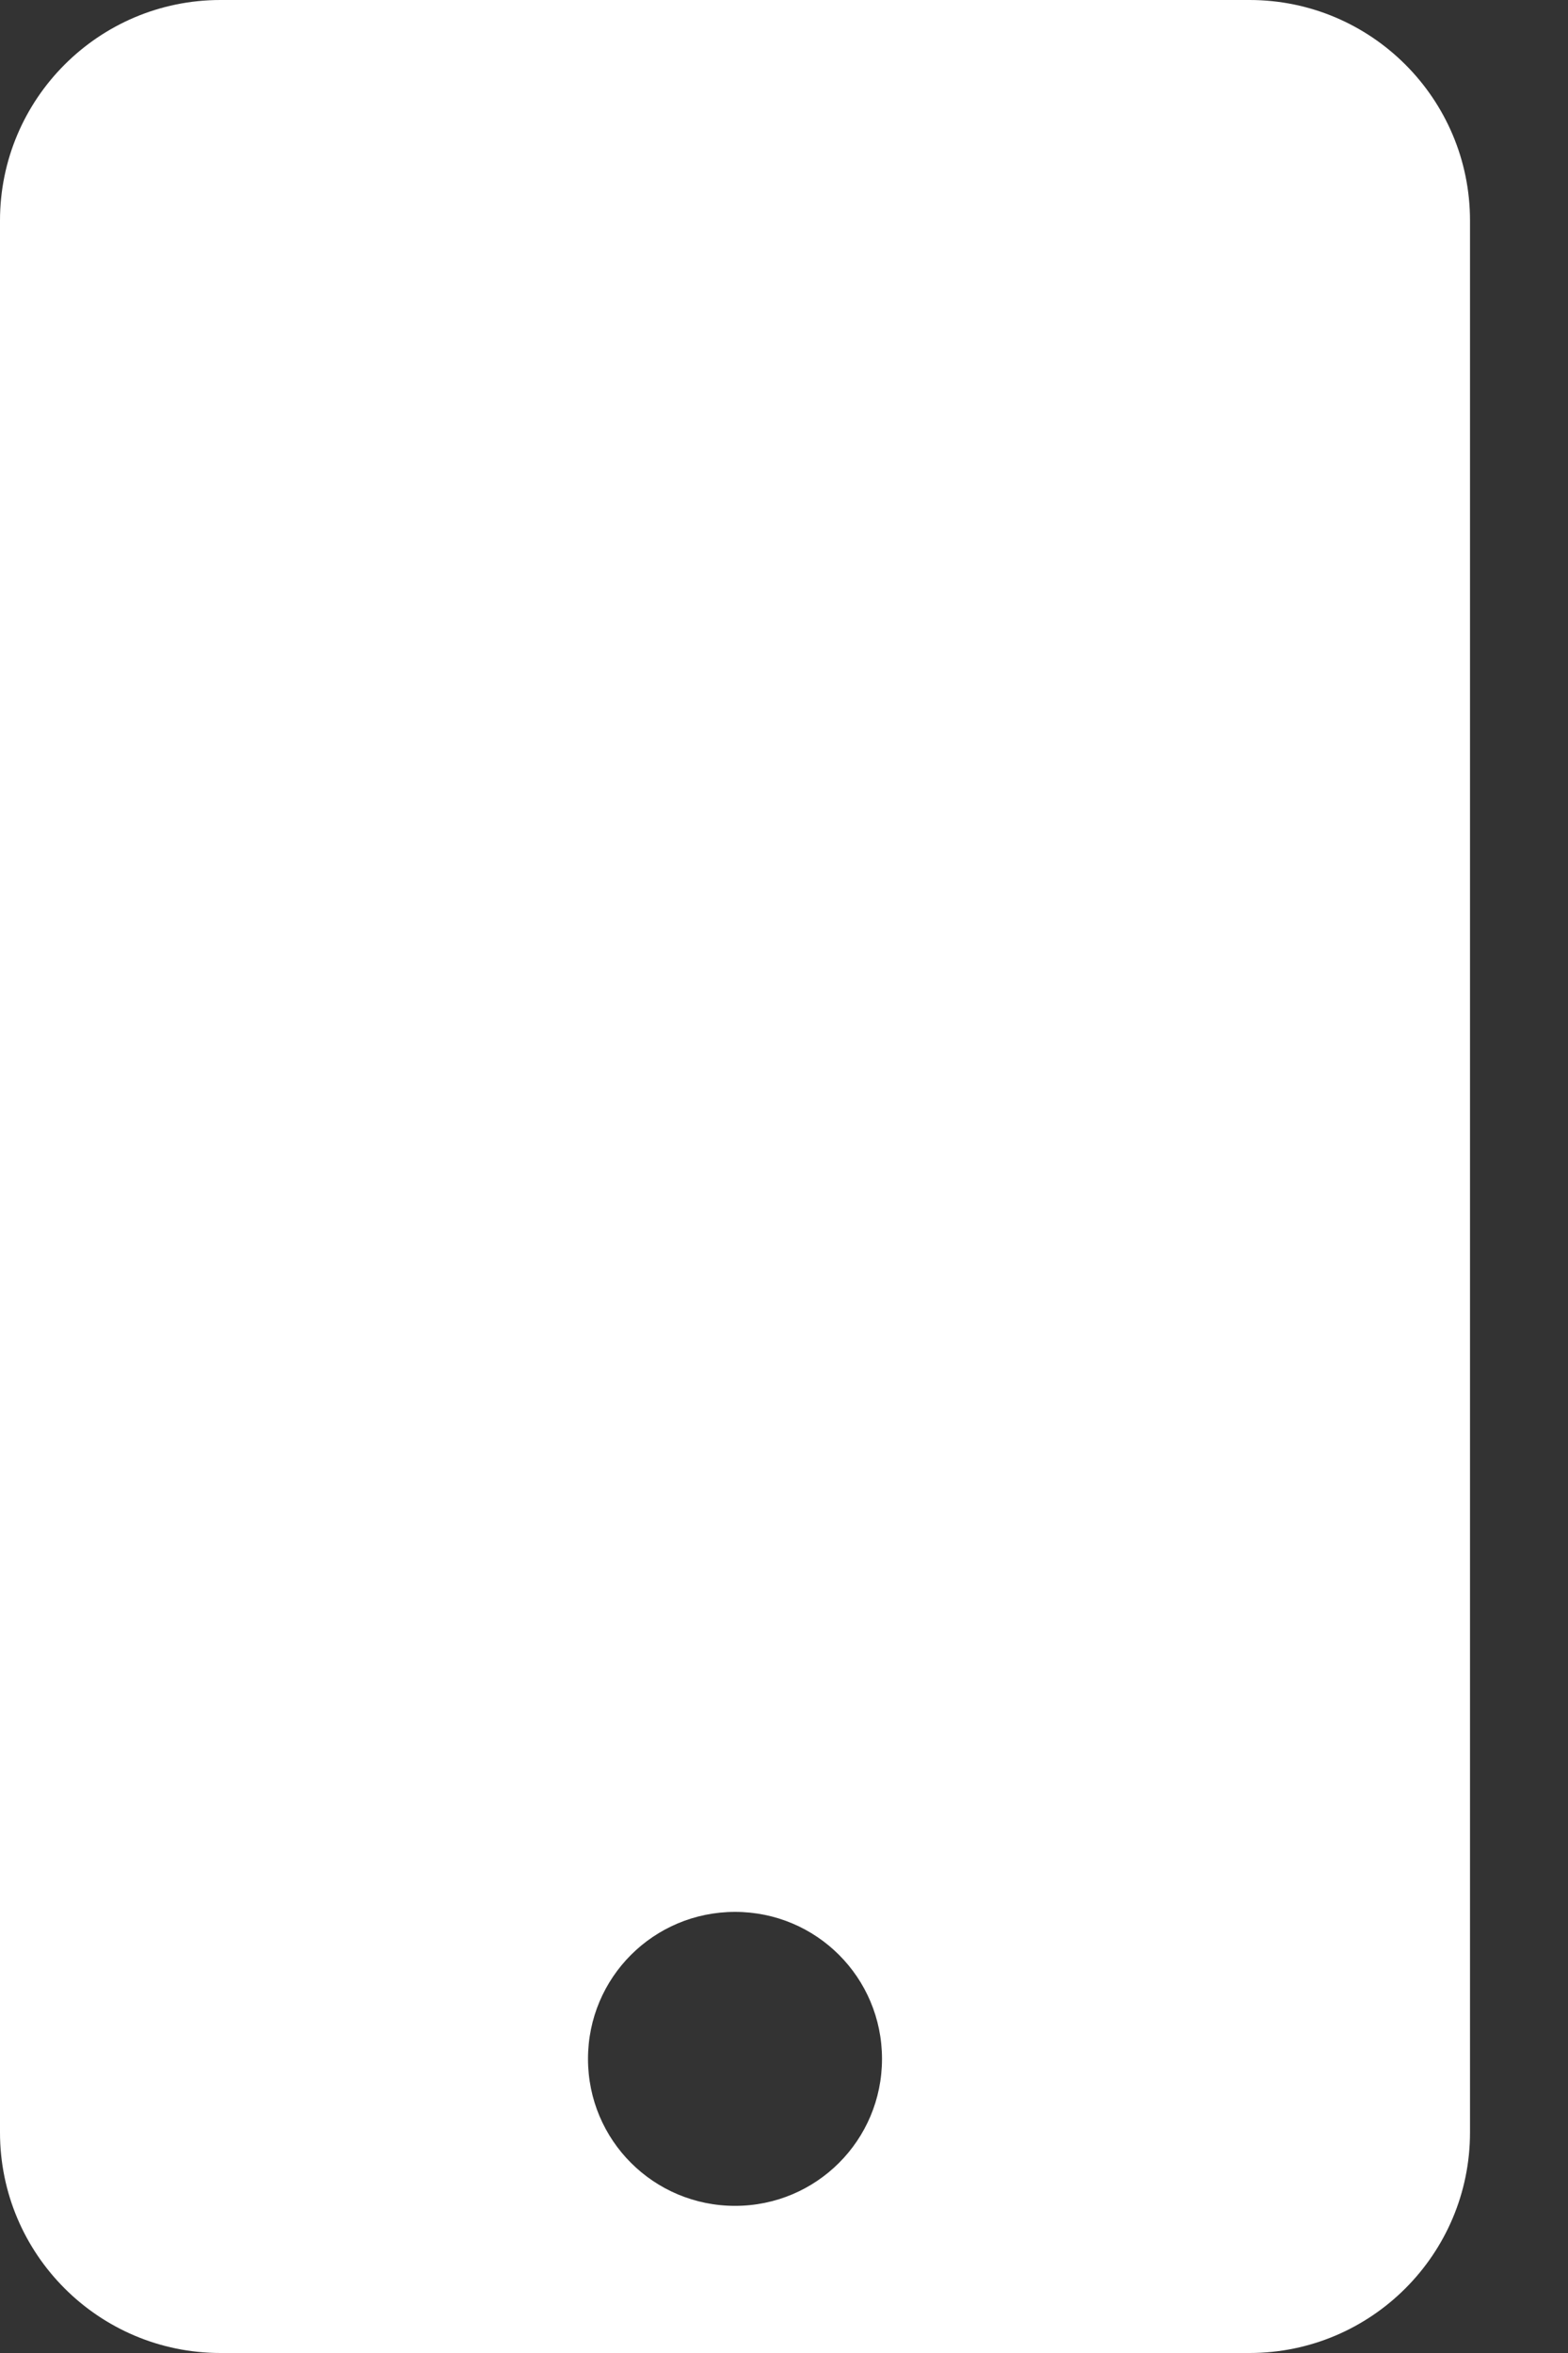 <svg width="10" height="15" viewBox="0 0 10 15" fill="none" xmlns="http://www.w3.org/2000/svg">
<rect x="0" y="0" width="10" height="15" fill="#333333" stroke="none"/>
<path d="M7.969 0H1.406C0.63 0 0 0.63 0 1.406V13.594C0 14.37 0.63 15 1.406 15H7.969C8.745 15 9.375 14.37 9.375 13.594V1.406C9.375 0.63 8.745 0 7.969 0ZM4.688 14.062C4.169 14.062 3.75 13.644 3.75 13.125C3.75 12.606 4.169 12.188 4.688 12.188C5.206 12.188 5.625 12.606 5.625 13.125C5.625 13.644 5.206 14.062 4.688 14.062Z" fill="white"/>
</svg>
